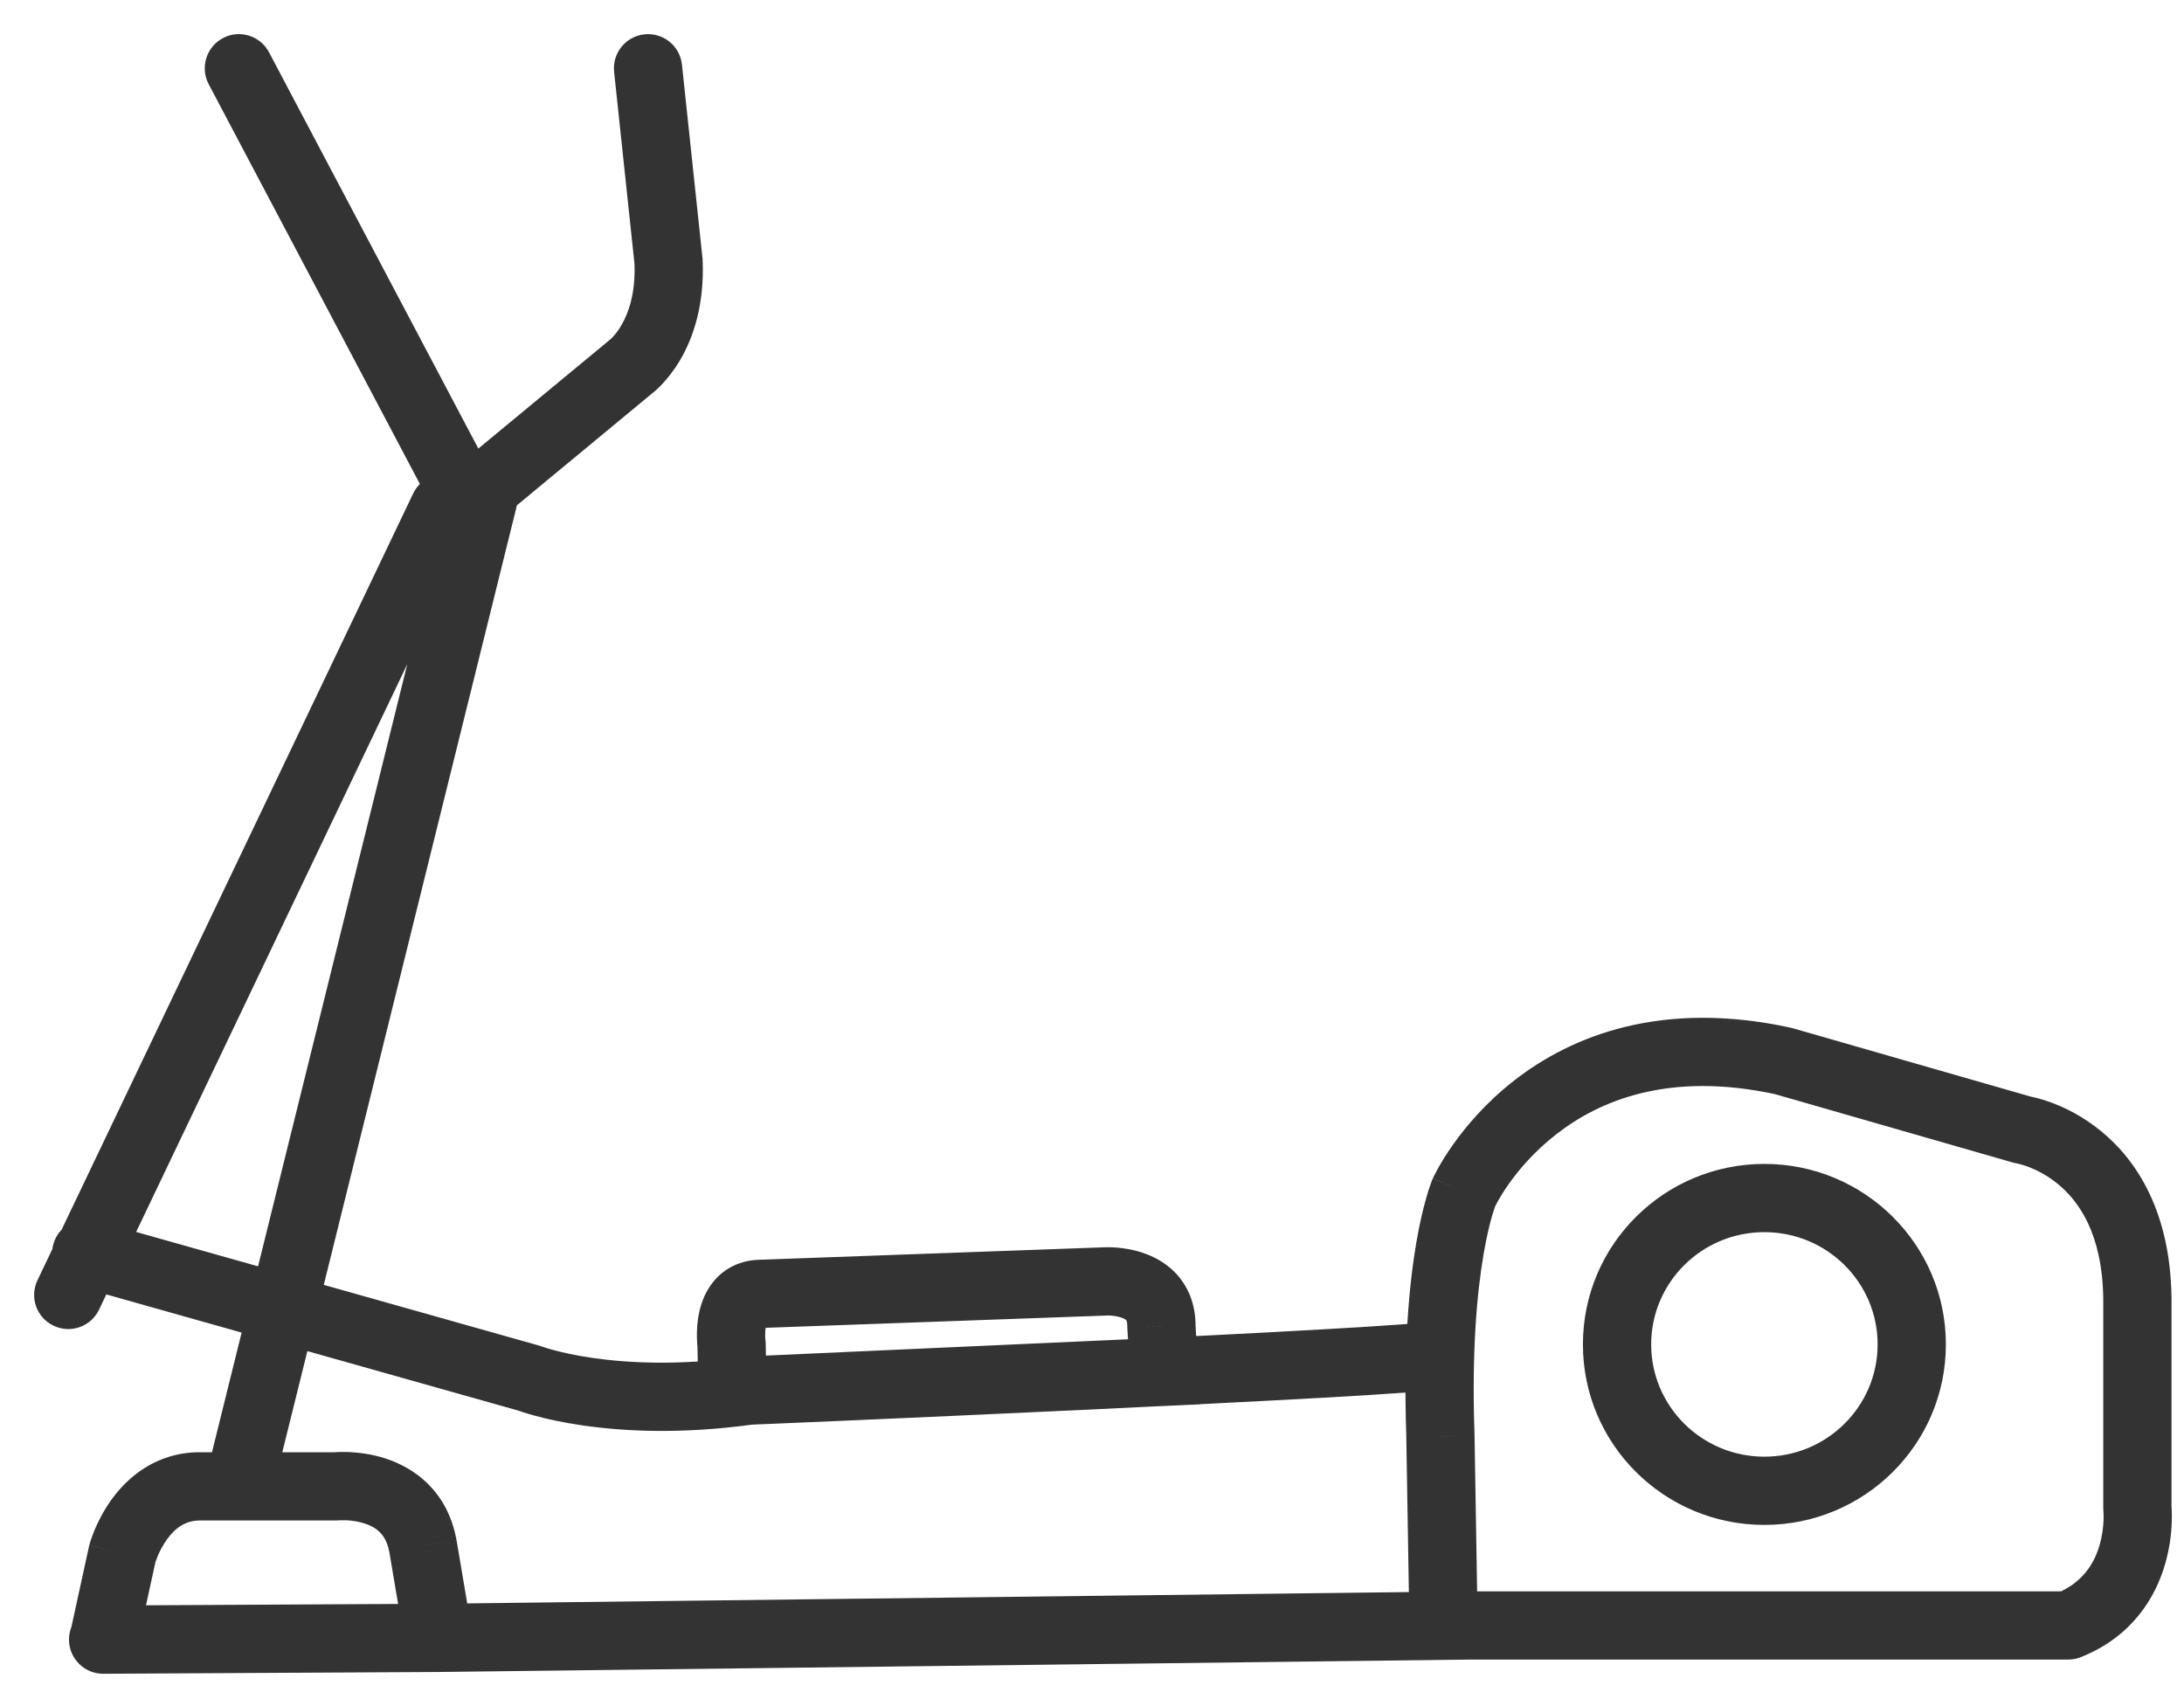 <svg width="32" height="25" viewBox="0 0 32 25" fill="none" xmlns="http://www.w3.org/2000/svg">
<path d="M3.015 21.647C2.949 21.915 3.112 22.186 3.38 22.252C3.648 22.319 3.919 22.155 3.986 21.887L3.015 21.647ZM7.566 7.437C7.633 7.169 7.469 6.897 7.201 6.831C6.933 6.765 6.662 6.928 6.596 7.196L7.566 7.437ZM1.518 24.026V24.526C1.753 24.526 1.956 24.362 2.006 24.132L1.518 24.026ZM1.792 22.767L1.31 22.636C1.307 22.644 1.305 22.652 1.304 22.66L1.792 22.767ZM4.928 21.78V22.28C4.945 22.28 4.962 22.279 4.979 22.277L4.928 21.78ZM6.196 22.65L6.689 22.566L6.687 22.558L6.196 22.65ZM6.424 24L6.427 24.5L6.43 24.5L6.424 24ZM1.511 24.026L1.509 23.526C1.233 23.527 1.01 23.752 1.011 24.027C1.012 24.303 1.236 24.526 1.511 24.526L1.511 24.026ZM21.105 21.046L21.605 21.038L21.605 21.029L21.105 21.046ZM21.151 23.818L20.651 23.826C20.656 24.099 20.878 24.318 21.151 24.318V23.818ZM30.304 23.818V24.318C30.368 24.318 30.431 24.306 30.49 24.282L30.304 23.818ZM31.317 22.098H30.817C30.817 22.116 30.818 22.134 30.82 22.152L31.317 22.098ZM31.317 19.027L31.817 19.027L31.817 19.021L31.317 19.027ZM29.631 16.554L29.493 17.035C29.514 17.041 29.535 17.045 29.556 17.048L29.631 16.554ZM26.129 15.548L26.267 15.067C26.257 15.064 26.247 15.062 26.236 15.059L26.129 15.548ZM21.452 17.469L20.997 17.262L20.993 17.271L21.452 17.469ZM6.956 7.662C7.075 7.413 6.97 7.115 6.721 6.996C6.471 6.877 6.173 6.982 6.054 7.231L6.956 7.662ZM0.549 18.76C0.43 19.009 0.535 19.307 0.785 19.426C1.034 19.545 1.332 19.44 1.451 19.191L0.549 18.76ZM3.942 0.767C3.813 0.522 3.511 0.429 3.267 0.558C3.023 0.687 2.929 0.989 3.058 1.234L3.942 0.767ZM6.186 7.156C6.315 7.401 6.618 7.494 6.862 7.365C7.106 7.236 7.199 6.934 7.07 6.689L6.186 7.156ZM1.399 17.884C1.133 17.809 0.857 17.964 0.782 18.23C0.707 18.495 0.862 18.771 1.127 18.846L1.399 17.884ZM7.755 20.196L7.936 19.73C7.921 19.724 7.906 19.719 7.891 19.715L7.755 20.196ZM10.969 20.378L10.948 19.878C10.932 19.879 10.916 19.88 10.901 19.882L10.969 20.378ZM21.258 20.324C21.519 20.232 21.656 19.947 21.565 19.686C21.473 19.426 21.188 19.289 20.927 19.38L21.258 20.324ZM6.576 6.931C6.364 7.107 6.334 7.423 6.51 7.635C6.686 7.848 7.001 7.878 7.214 7.702L6.576 6.931ZM9.24 5.375L8.947 4.97C8.939 4.977 8.93 4.983 8.922 4.99L9.24 5.375ZM9.796 3.837L10.295 3.816C10.295 3.806 10.294 3.795 10.293 3.784L9.796 3.837ZM9.992 0.947C9.963 0.673 9.717 0.474 9.443 0.503C9.168 0.532 8.969 0.778 8.998 1.053L9.992 0.947ZM10.732 20.387L10.232 20.396L10.242 20.91L10.755 20.886L10.732 20.387ZM10.719 19.699L11.219 19.689L11.218 19.659L11.214 19.629L10.719 19.699ZM11.163 18.959L11.157 19.459L11.169 19.459L11.181 19.458L11.163 18.959ZM16.194 18.777L16.212 19.277L16.225 19.276L16.194 18.777ZM17.017 19.433L16.517 19.428L16.517 19.445L16.518 19.462L17.017 19.433ZM17.056 20.101L17.079 20.601L17.585 20.578L17.555 20.072L17.056 20.101ZM21.561 24.318C21.837 24.315 22.059 24.088 22.055 23.812C22.052 23.536 21.826 23.315 21.549 23.318L21.561 24.318ZM3.986 21.887L7.566 7.437L6.596 7.196L3.015 21.647L3.986 21.887ZM2.006 24.132L2.281 22.873L1.304 22.66L1.029 23.919L2.006 24.132ZM1.792 22.767C2.275 22.898 2.275 22.898 2.275 22.898C2.275 22.898 2.275 22.898 2.275 22.898C2.274 22.898 2.274 22.899 2.274 22.899C2.274 22.899 2.274 22.9 2.274 22.9C2.274 22.901 2.274 22.901 2.274 22.901C2.274 22.901 2.274 22.901 2.274 22.899C2.275 22.897 2.277 22.891 2.28 22.883C2.285 22.866 2.295 22.839 2.309 22.805C2.338 22.737 2.381 22.648 2.442 22.563C2.564 22.392 2.714 22.28 2.929 22.28V21.28C2.275 21.28 1.857 21.661 1.627 21.983C1.512 22.145 1.435 22.303 1.386 22.419C1.362 22.478 1.344 22.529 1.331 22.566C1.325 22.584 1.32 22.6 1.317 22.611C1.315 22.617 1.313 22.622 1.312 22.626C1.312 22.628 1.311 22.63 1.311 22.632C1.31 22.632 1.31 22.633 1.31 22.634C1.31 22.634 1.31 22.634 1.31 22.635C1.31 22.635 1.31 22.635 1.31 22.635C1.31 22.635 1.31 22.636 1.792 22.767ZM2.929 22.28H4.928V21.28H2.929V22.28ZM4.928 21.78C4.979 22.277 4.979 22.277 4.978 22.277C4.978 22.277 4.978 22.277 4.978 22.277C4.978 22.277 4.977 22.277 4.977 22.277C4.977 22.277 4.976 22.277 4.976 22.277C4.975 22.277 4.975 22.278 4.975 22.278C4.974 22.278 4.975 22.278 4.976 22.277C4.979 22.277 4.985 22.277 4.993 22.277C5.011 22.276 5.04 22.276 5.077 22.277C5.152 22.281 5.247 22.293 5.34 22.323C5.508 22.377 5.655 22.477 5.704 22.741L6.687 22.558C6.553 21.842 6.066 21.507 5.647 21.371C5.446 21.306 5.258 21.285 5.124 21.278C5.056 21.275 4.999 21.276 4.957 21.277C4.936 21.278 4.918 21.279 4.905 21.28C4.898 21.28 4.893 21.281 4.888 21.281C4.886 21.282 4.884 21.282 4.882 21.282C4.881 21.282 4.88 21.282 4.88 21.282C4.879 21.282 4.879 21.282 4.878 21.282C4.878 21.282 4.878 21.282 4.878 21.282C4.878 21.282 4.878 21.282 4.928 21.78ZM5.703 22.733L5.931 24.083L6.917 23.916L6.689 22.566L5.703 22.733ZM6.422 23.5L1.509 23.526L1.514 24.526L6.427 24.5L6.422 23.5ZM1.511 24.526H1.518V23.526H1.511V24.526ZM20.605 21.055L20.651 23.826L21.651 23.81L21.605 21.038L20.605 21.055ZM21.151 24.318H30.304V23.318H21.151V24.318ZM30.49 24.282C31.243 23.981 31.581 23.405 31.721 22.926C31.79 22.691 31.814 22.477 31.82 22.322C31.823 22.244 31.822 22.179 31.82 22.132C31.819 22.108 31.818 22.088 31.817 22.074C31.816 22.066 31.816 22.06 31.815 22.055C31.815 22.052 31.815 22.05 31.814 22.049C31.814 22.047 31.814 22.047 31.814 22.046C31.814 22.046 31.814 22.045 31.814 22.045C31.814 22.045 31.814 22.044 31.814 22.044C31.814 22.044 31.814 22.044 31.317 22.098C30.82 22.152 30.82 22.152 30.82 22.152C30.82 22.152 30.82 22.151 30.82 22.151C30.82 22.151 30.82 22.151 30.82 22.151C30.82 22.15 30.82 22.15 30.82 22.149C30.819 22.149 30.819 22.148 30.819 22.148C30.819 22.148 30.819 22.149 30.82 22.151C30.82 22.155 30.82 22.163 30.821 22.174C30.822 22.198 30.823 22.235 30.821 22.282C30.817 22.377 30.802 22.507 30.762 22.644C30.684 22.911 30.515 23.195 30.118 23.354L30.49 24.282ZM31.817 22.098V19.027H30.817V22.098H31.817ZM31.817 19.021C31.802 17.768 31.317 17.008 30.78 16.571C30.52 16.359 30.262 16.233 30.066 16.16C29.968 16.123 29.885 16.099 29.823 16.084C29.792 16.076 29.766 16.071 29.747 16.067C29.737 16.065 29.728 16.063 29.722 16.062C29.718 16.062 29.715 16.061 29.713 16.061C29.712 16.061 29.71 16.06 29.709 16.06C29.709 16.06 29.709 16.06 29.708 16.06C29.708 16.06 29.707 16.06 29.707 16.06C29.707 16.06 29.707 16.06 29.631 16.554C29.556 17.048 29.555 17.048 29.555 17.048C29.555 17.048 29.555 17.048 29.555 17.048C29.554 17.048 29.554 17.048 29.554 17.048C29.553 17.048 29.552 17.048 29.552 17.048C29.551 17.047 29.55 17.047 29.55 17.047C29.55 17.047 29.551 17.047 29.553 17.048C29.558 17.049 29.568 17.051 29.582 17.055C29.611 17.062 29.658 17.075 29.715 17.096C29.832 17.14 29.99 17.217 30.148 17.346C30.448 17.59 30.805 18.066 30.817 19.033L31.817 19.021ZM29.769 16.073L26.267 15.067L25.991 16.028L29.493 17.035L29.769 16.073ZM26.236 15.059C24.354 14.649 23.034 15.172 22.187 15.832C21.771 16.156 21.478 16.506 21.288 16.775C21.192 16.91 21.122 17.027 21.075 17.111C21.051 17.154 21.033 17.189 21.02 17.214C21.013 17.227 21.008 17.238 21.004 17.245C21.003 17.249 21.001 17.253 21 17.256C20.999 17.257 20.998 17.258 20.998 17.259C20.998 17.259 20.997 17.26 20.997 17.26C20.997 17.261 20.997 17.261 20.997 17.261C20.997 17.261 20.997 17.262 21.452 17.469C21.906 17.677 21.906 17.677 21.906 17.678C21.906 17.678 21.906 17.678 21.906 17.678C21.906 17.678 21.906 17.678 21.906 17.679C21.905 17.679 21.905 17.679 21.905 17.679C21.905 17.68 21.905 17.679 21.906 17.678C21.907 17.676 21.909 17.671 21.913 17.665C21.919 17.651 21.931 17.63 21.947 17.6C21.98 17.542 22.032 17.455 22.105 17.351C22.252 17.143 22.48 16.871 22.802 16.621C23.43 16.131 24.449 15.693 26.023 16.036L26.236 15.059ZM21.452 17.469C20.993 17.271 20.992 17.271 20.992 17.271C20.992 17.271 20.992 17.272 20.992 17.272C20.992 17.272 20.992 17.273 20.992 17.273C20.991 17.274 20.991 17.274 20.991 17.275C20.99 17.277 20.989 17.279 20.988 17.281C20.986 17.285 20.984 17.291 20.982 17.297C20.977 17.31 20.97 17.327 20.963 17.348C20.947 17.391 20.927 17.45 20.905 17.527C20.86 17.681 20.803 17.907 20.751 18.212C20.647 18.823 20.559 19.751 20.606 21.064L21.605 21.029C21.56 19.777 21.645 18.917 21.737 18.38C21.783 18.112 21.83 17.924 21.864 17.808C21.881 17.75 21.895 17.711 21.903 17.688C21.907 17.676 21.91 17.669 21.912 17.665C21.912 17.664 21.913 17.663 21.912 17.664C21.912 17.664 21.912 17.664 21.912 17.665C21.912 17.665 21.911 17.666 21.911 17.666C21.911 17.666 21.911 17.667 21.911 17.667C21.911 17.667 21.911 17.667 21.911 17.667C21.911 17.668 21.91 17.668 21.452 17.469ZM6.054 7.231L0.549 18.76L1.451 19.191L6.956 7.662L6.054 7.231ZM3.058 1.234L6.186 7.156L7.07 6.689L3.942 0.767L3.058 1.234ZM1.127 18.846L7.62 20.677L7.891 19.715L1.399 17.884L1.127 18.846ZM7.755 20.196C7.574 20.662 7.575 20.662 7.575 20.662C7.575 20.662 7.575 20.662 7.575 20.662C7.576 20.663 7.576 20.663 7.576 20.663C7.577 20.663 7.577 20.663 7.578 20.663C7.58 20.664 7.582 20.665 7.584 20.666C7.588 20.667 7.593 20.669 7.6 20.672C7.613 20.676 7.631 20.683 7.653 20.69C7.698 20.705 7.761 20.724 7.842 20.746C8.003 20.79 8.234 20.843 8.531 20.886C9.123 20.973 9.974 21.02 11.037 20.873L10.901 19.882C9.939 20.015 9.183 19.971 8.675 19.897C8.421 19.86 8.229 19.815 8.104 19.781C8.041 19.764 7.995 19.75 7.967 19.74C7.953 19.736 7.943 19.732 7.938 19.73C7.936 19.73 7.934 19.729 7.934 19.729C7.933 19.729 7.934 19.729 7.934 19.729C7.934 19.729 7.934 19.729 7.935 19.729C7.935 19.729 7.935 19.729 7.935 19.73C7.935 19.73 7.936 19.73 7.936 19.73C7.936 19.73 7.936 19.73 7.755 20.196ZM10.969 20.378C10.99 20.877 10.99 20.877 10.99 20.877C10.99 20.877 10.991 20.877 10.991 20.877C10.991 20.877 10.991 20.877 10.992 20.877C10.993 20.877 10.995 20.877 10.997 20.877C11.002 20.877 11.009 20.876 11.018 20.876C11.037 20.875 11.065 20.874 11.101 20.872C11.173 20.869 11.278 20.865 11.413 20.859C11.682 20.848 12.066 20.831 12.529 20.811C13.453 20.77 14.69 20.715 15.936 20.656C17.183 20.597 18.44 20.534 19.406 20.48C19.889 20.453 20.301 20.427 20.604 20.405C20.755 20.394 20.882 20.383 20.978 20.373C21.026 20.369 21.07 20.363 21.108 20.358C21.13 20.355 21.196 20.346 21.258 20.324L20.927 19.38C20.97 19.365 20.998 19.363 20.964 19.368C20.947 19.371 20.918 19.374 20.876 19.378C20.794 19.387 20.678 19.397 20.531 19.407C20.237 19.429 19.831 19.454 19.35 19.481C18.388 19.536 17.135 19.598 15.889 19.657C14.644 19.715 13.409 19.771 12.485 19.811C12.023 19.832 11.638 19.849 11.37 19.86C11.235 19.866 11.13 19.87 11.058 19.873C11.022 19.875 10.995 19.876 10.976 19.877C10.967 19.877 10.96 19.878 10.955 19.878C10.953 19.878 10.951 19.878 10.95 19.878C10.949 19.878 10.949 19.878 10.948 19.878C10.948 19.878 10.948 19.878 10.948 19.878C10.948 19.878 10.948 19.878 10.969 20.378ZM7.214 7.702L9.559 5.761L8.922 4.99L6.576 6.931L7.214 7.702ZM9.24 5.375C9.534 5.781 9.534 5.78 9.534 5.78C9.534 5.78 9.534 5.78 9.535 5.78C9.535 5.78 9.535 5.779 9.536 5.779C9.536 5.778 9.537 5.778 9.538 5.777C9.54 5.776 9.541 5.775 9.543 5.773C9.547 5.77 9.551 5.767 9.556 5.763C9.566 5.755 9.578 5.746 9.592 5.734C9.62 5.71 9.655 5.678 9.695 5.636C9.774 5.553 9.872 5.434 9.967 5.273C10.158 4.946 10.322 4.467 10.295 3.816L9.296 3.858C9.315 4.31 9.202 4.6 9.104 4.767C9.054 4.853 9.005 4.911 8.973 4.944C8.957 4.961 8.945 4.971 8.94 4.975C8.938 4.978 8.937 4.978 8.938 4.977C8.939 4.977 8.94 4.976 8.941 4.975C8.942 4.974 8.943 4.974 8.944 4.973C8.944 4.973 8.945 4.972 8.945 4.972C8.946 4.972 8.946 4.971 8.946 4.971C8.947 4.971 8.947 4.971 8.947 4.971C8.947 4.971 8.947 4.97 9.24 5.375ZM10.293 3.784L9.992 0.947L8.998 1.053L9.299 3.89L10.293 3.784ZM11.232 20.377L11.219 19.689L10.219 19.708L10.232 20.396L11.232 20.377ZM10.719 19.699C11.214 19.629 11.214 19.63 11.214 19.63C11.214 19.63 11.214 19.63 11.214 19.63C11.214 19.63 11.214 19.631 11.214 19.631C11.214 19.631 11.214 19.631 11.214 19.632C11.214 19.632 11.214 19.633 11.214 19.633C11.215 19.634 11.215 19.634 11.214 19.633C11.214 19.632 11.214 19.628 11.213 19.623C11.213 19.612 11.211 19.595 11.211 19.573C11.21 19.527 11.213 19.477 11.223 19.438C11.233 19.394 11.241 19.399 11.22 19.421C11.185 19.457 11.147 19.459 11.157 19.459L11.169 18.459C10.905 18.456 10.674 18.548 10.504 18.722C10.349 18.882 10.28 19.073 10.248 19.215C10.214 19.361 10.21 19.498 10.211 19.591C10.212 19.639 10.215 19.68 10.217 19.71C10.219 19.725 10.22 19.738 10.221 19.748C10.222 19.753 10.222 19.757 10.223 19.76C10.223 19.762 10.223 19.763 10.223 19.765C10.223 19.765 10.223 19.766 10.223 19.767C10.223 19.767 10.224 19.767 10.224 19.767C10.224 19.767 10.224 19.768 10.224 19.768C10.224 19.768 10.224 19.768 10.719 19.699ZM11.181 19.458L16.212 19.277L16.176 18.277L11.145 18.459L11.181 19.458ZM16.194 18.777C16.225 19.276 16.225 19.276 16.225 19.276C16.224 19.276 16.224 19.276 16.224 19.276C16.224 19.276 16.224 19.276 16.224 19.276C16.223 19.276 16.223 19.276 16.222 19.276C16.221 19.276 16.221 19.276 16.221 19.276C16.22 19.276 16.22 19.276 16.22 19.276C16.221 19.276 16.225 19.276 16.23 19.276C16.241 19.276 16.26 19.276 16.284 19.278C16.333 19.282 16.389 19.292 16.436 19.309C16.484 19.326 16.5 19.343 16.503 19.347C16.504 19.348 16.506 19.351 16.509 19.359C16.512 19.368 16.517 19.389 16.517 19.428L17.517 19.437C17.52 19.155 17.436 18.91 17.279 18.716C17.129 18.531 16.939 18.428 16.779 18.37C16.62 18.311 16.469 18.29 16.363 18.281C16.309 18.277 16.263 18.276 16.229 18.276C16.211 18.276 16.197 18.276 16.186 18.277C16.18 18.277 16.176 18.277 16.172 18.277C16.17 18.277 16.168 18.278 16.166 18.278C16.166 18.278 16.165 18.278 16.164 18.278C16.164 18.278 16.164 18.278 16.163 18.278C16.163 18.278 16.163 18.278 16.163 18.278C16.163 18.278 16.163 18.278 16.194 18.777ZM16.518 19.462L16.557 20.131L17.555 20.072L17.516 19.403L16.518 19.462ZM17.034 19.602L10.709 19.887L10.755 20.886L17.079 20.601L17.034 19.602ZM21.549 23.318L6.418 23.5L6.43 24.5L21.561 24.318L21.549 23.318ZM27.511 19.7C27.511 20.605 26.771 21.345 25.852 21.345V22.345C27.317 22.345 28.511 21.164 28.511 19.7H27.511ZM25.852 21.345C24.933 21.345 24.193 20.605 24.193 19.7H23.193C23.193 21.164 24.386 22.345 25.852 22.345V21.345ZM24.193 19.7C24.193 18.794 24.933 18.055 25.852 18.055V17.055C24.386 17.055 23.193 18.236 23.193 19.7H24.193ZM25.852 18.055C26.771 18.055 27.511 18.794 27.511 19.7H28.511C28.511 18.236 27.317 17.055 25.852 17.055V18.055Z" fill="#333333"/>
</svg>
